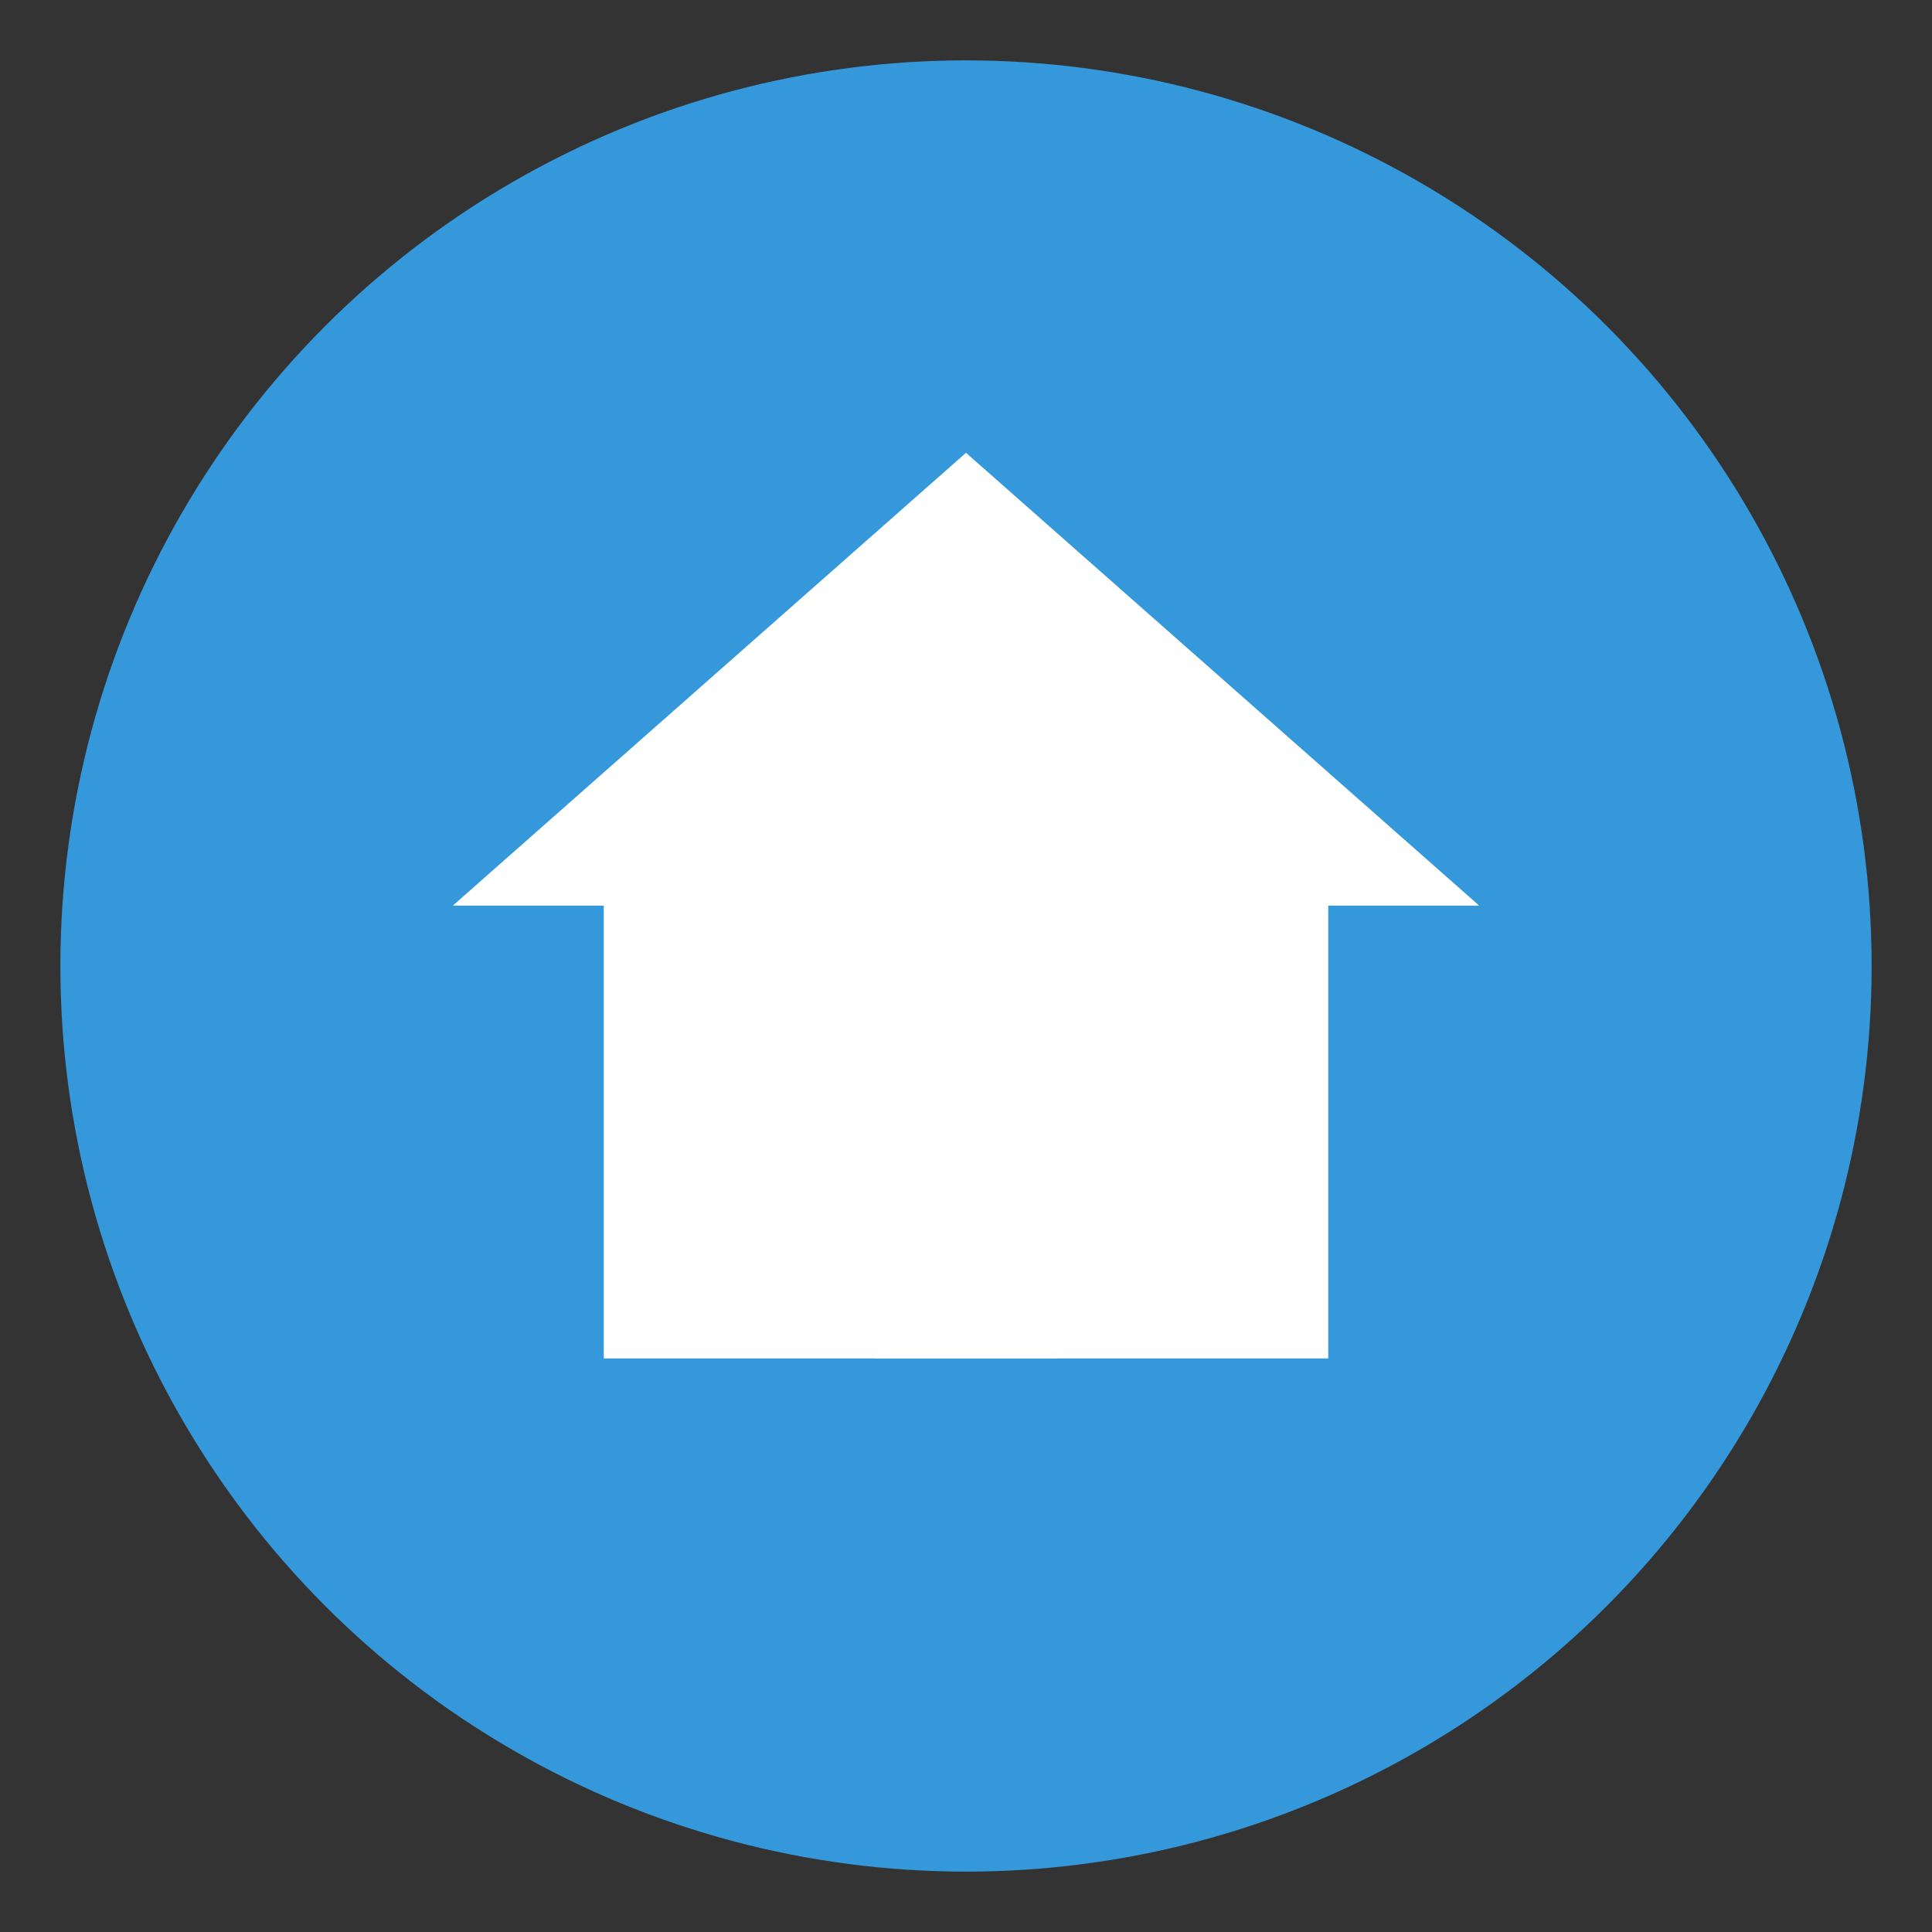 <?xml version="1.0" encoding="UTF-8" standalone="no"?>
<svg xmlns="http://www.w3.org/2000/svg" width="64" height="64" viewBox="0 0 64 64">
  <rect x="0" y="0" width="64" height="64" fill="#333333" stroke="none"/>
  <circle cx="32" cy="32" r="30" fill="#3498db"/>
  <g fill="#ffffff">
    <!-- 房子形狀 -->
    <path d="M32,15 L15,30 L20,30 L20,45 L44,45 L44,30 L49,30 Z" />
    <!-- 門 -->
    <rect x="29" y="35" width="6" height="10" />
  </g>
</svg>